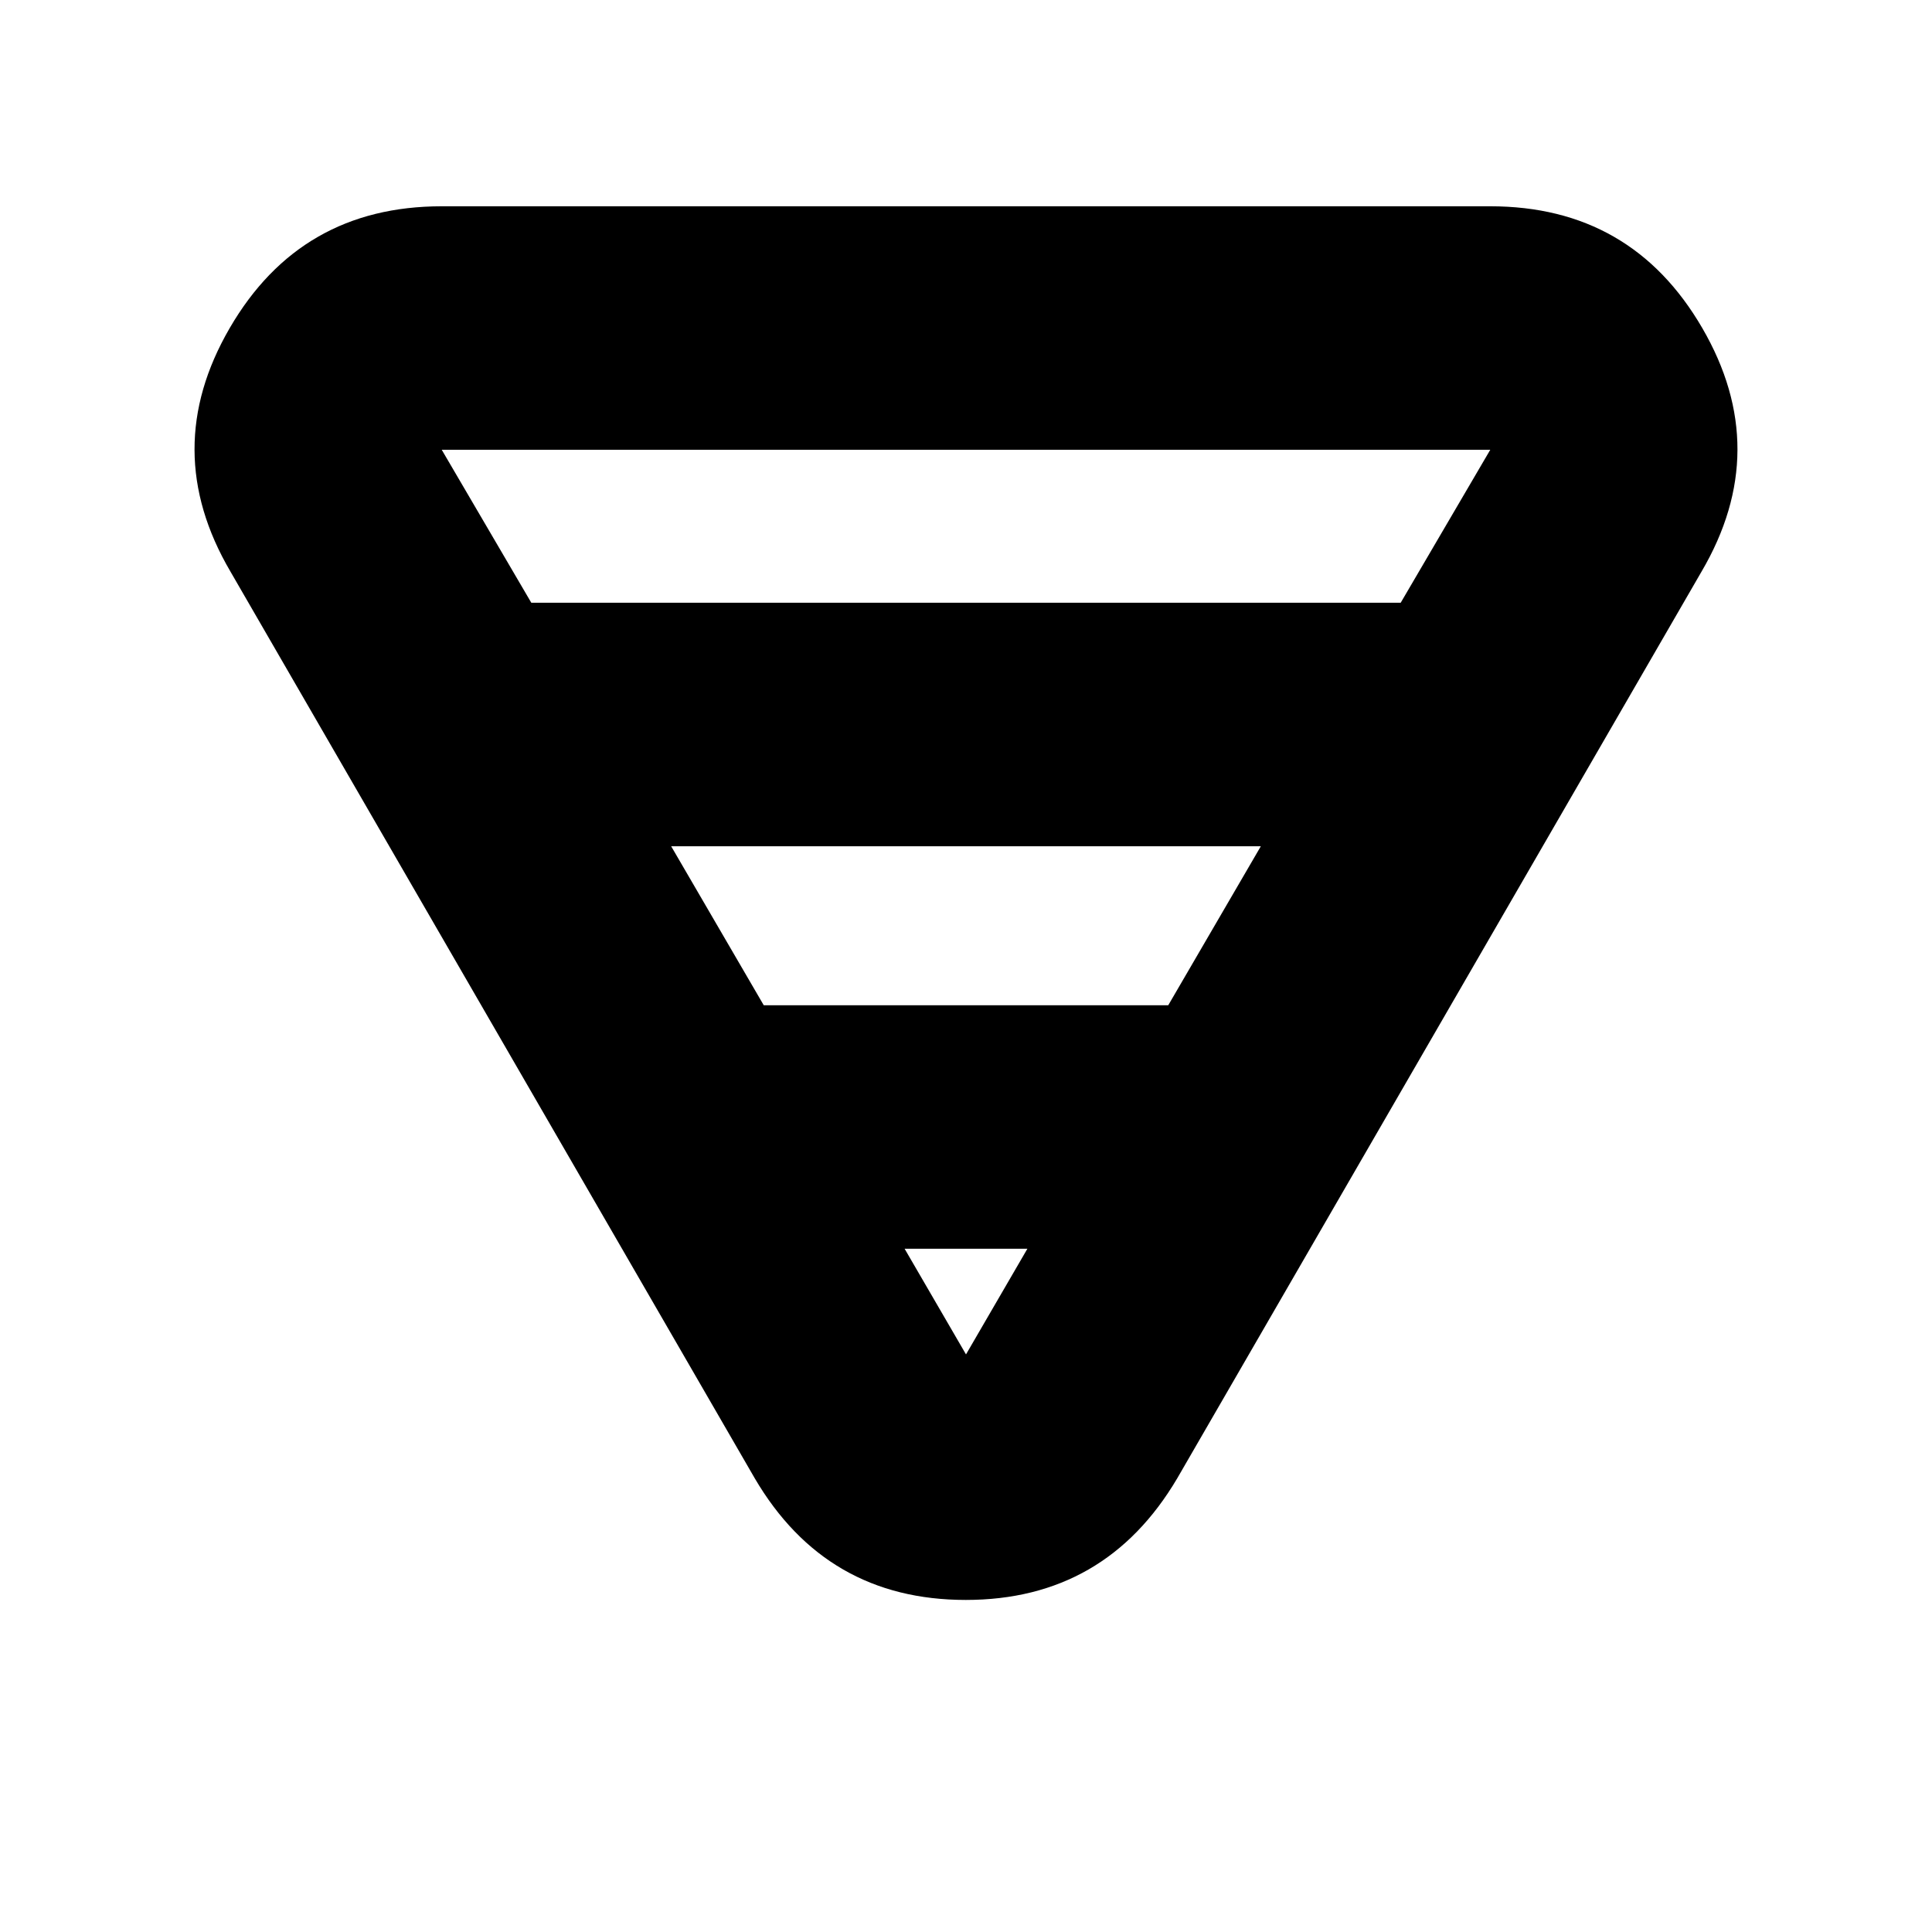<svg xmlns="http://www.w3.org/2000/svg" height="24" viewBox="0 -960 960 960" width="24"><path d="M219.5-857.5h521q70.19 0 105.35 60.5 35.15 60.5-.35 121L585-225.5Q549.3-165 479.9-165q-69.4 0-104.9-60.5L114.5-676q-35.5-60.5-.35-121 35.16-60.5 105.35-60.5Zm0 121 44.5 76h432l44.5-76h-521Zm114 197 46 79h201l46-79h-293Zm116 200L480-287l30.5-52.5h-61Z"/></svg>